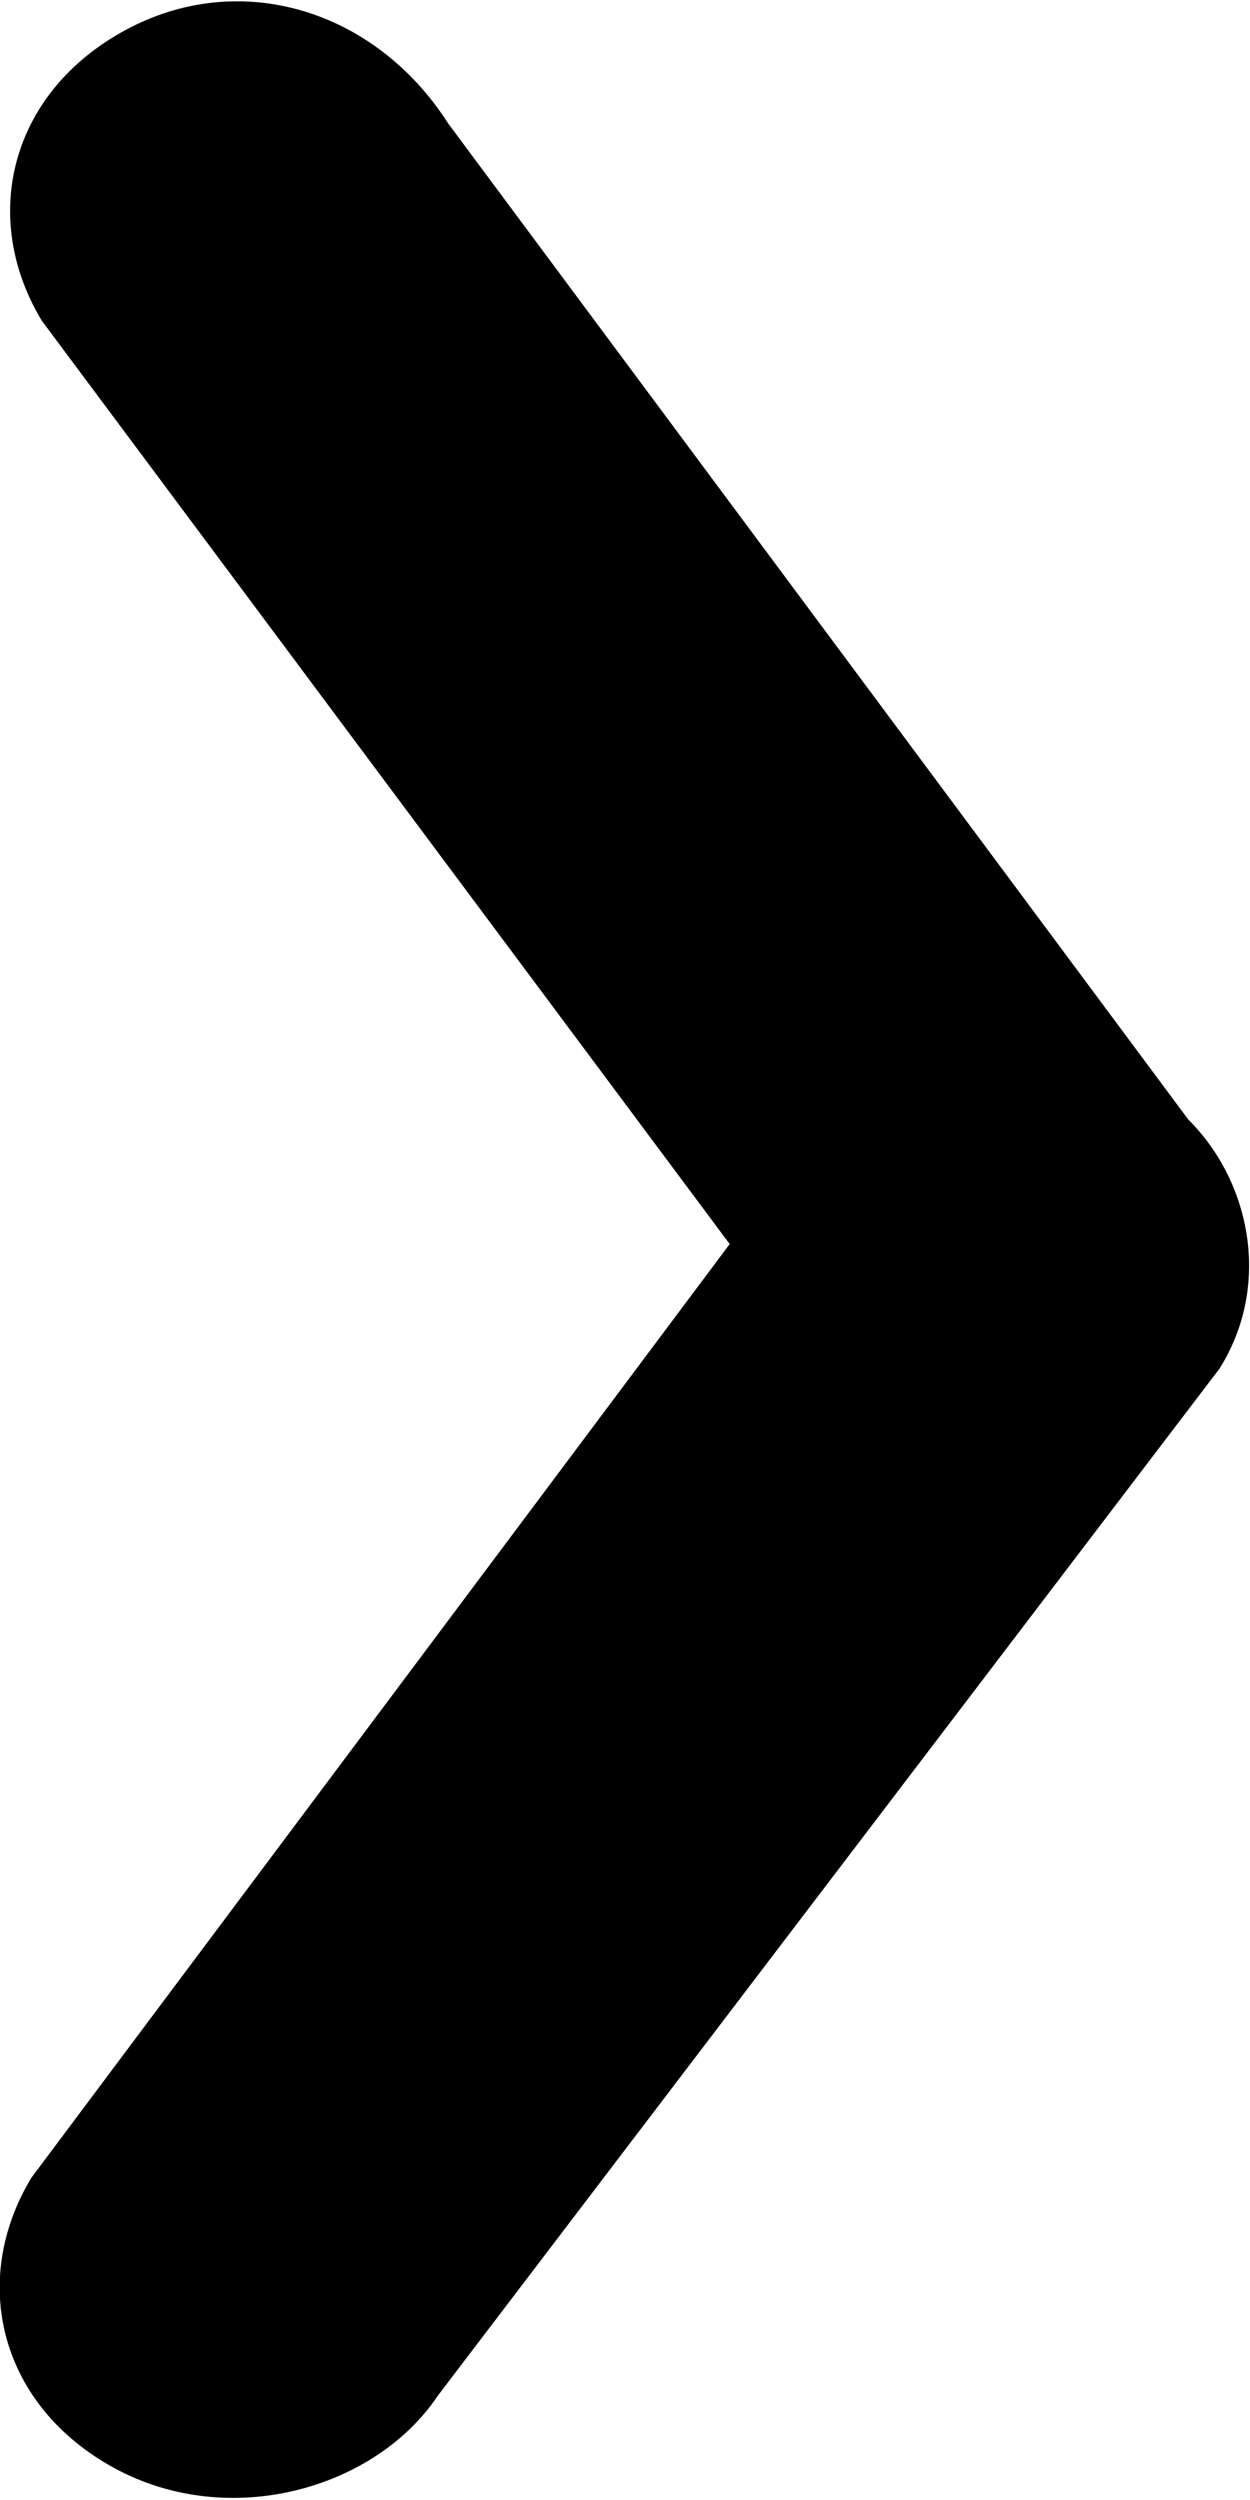 <svg xmlns="http://www.w3.org/2000/svg" xmlns:xlink="http://www.w3.org/1999/xlink" preserveAspectRatio="xMidYMid" width="16" height="32" viewBox="0 0 16 32">
  <path d="M1.602,0.387 C0.134,1.183 -0.266,2.777 0.535,4.105 L9.340,15.924 L0.401,27.876 C-0.399,29.204 0.001,30.797 1.468,31.594 C2.936,32.391 4.804,31.860 5.604,30.665 L15.610,17.518 C16.277,16.455 16.011,15.127 15.210,14.330 L5.738,1.582 C4.804,0.121 3.069,-0.410 1.602,0.387 Z" />
</svg>
